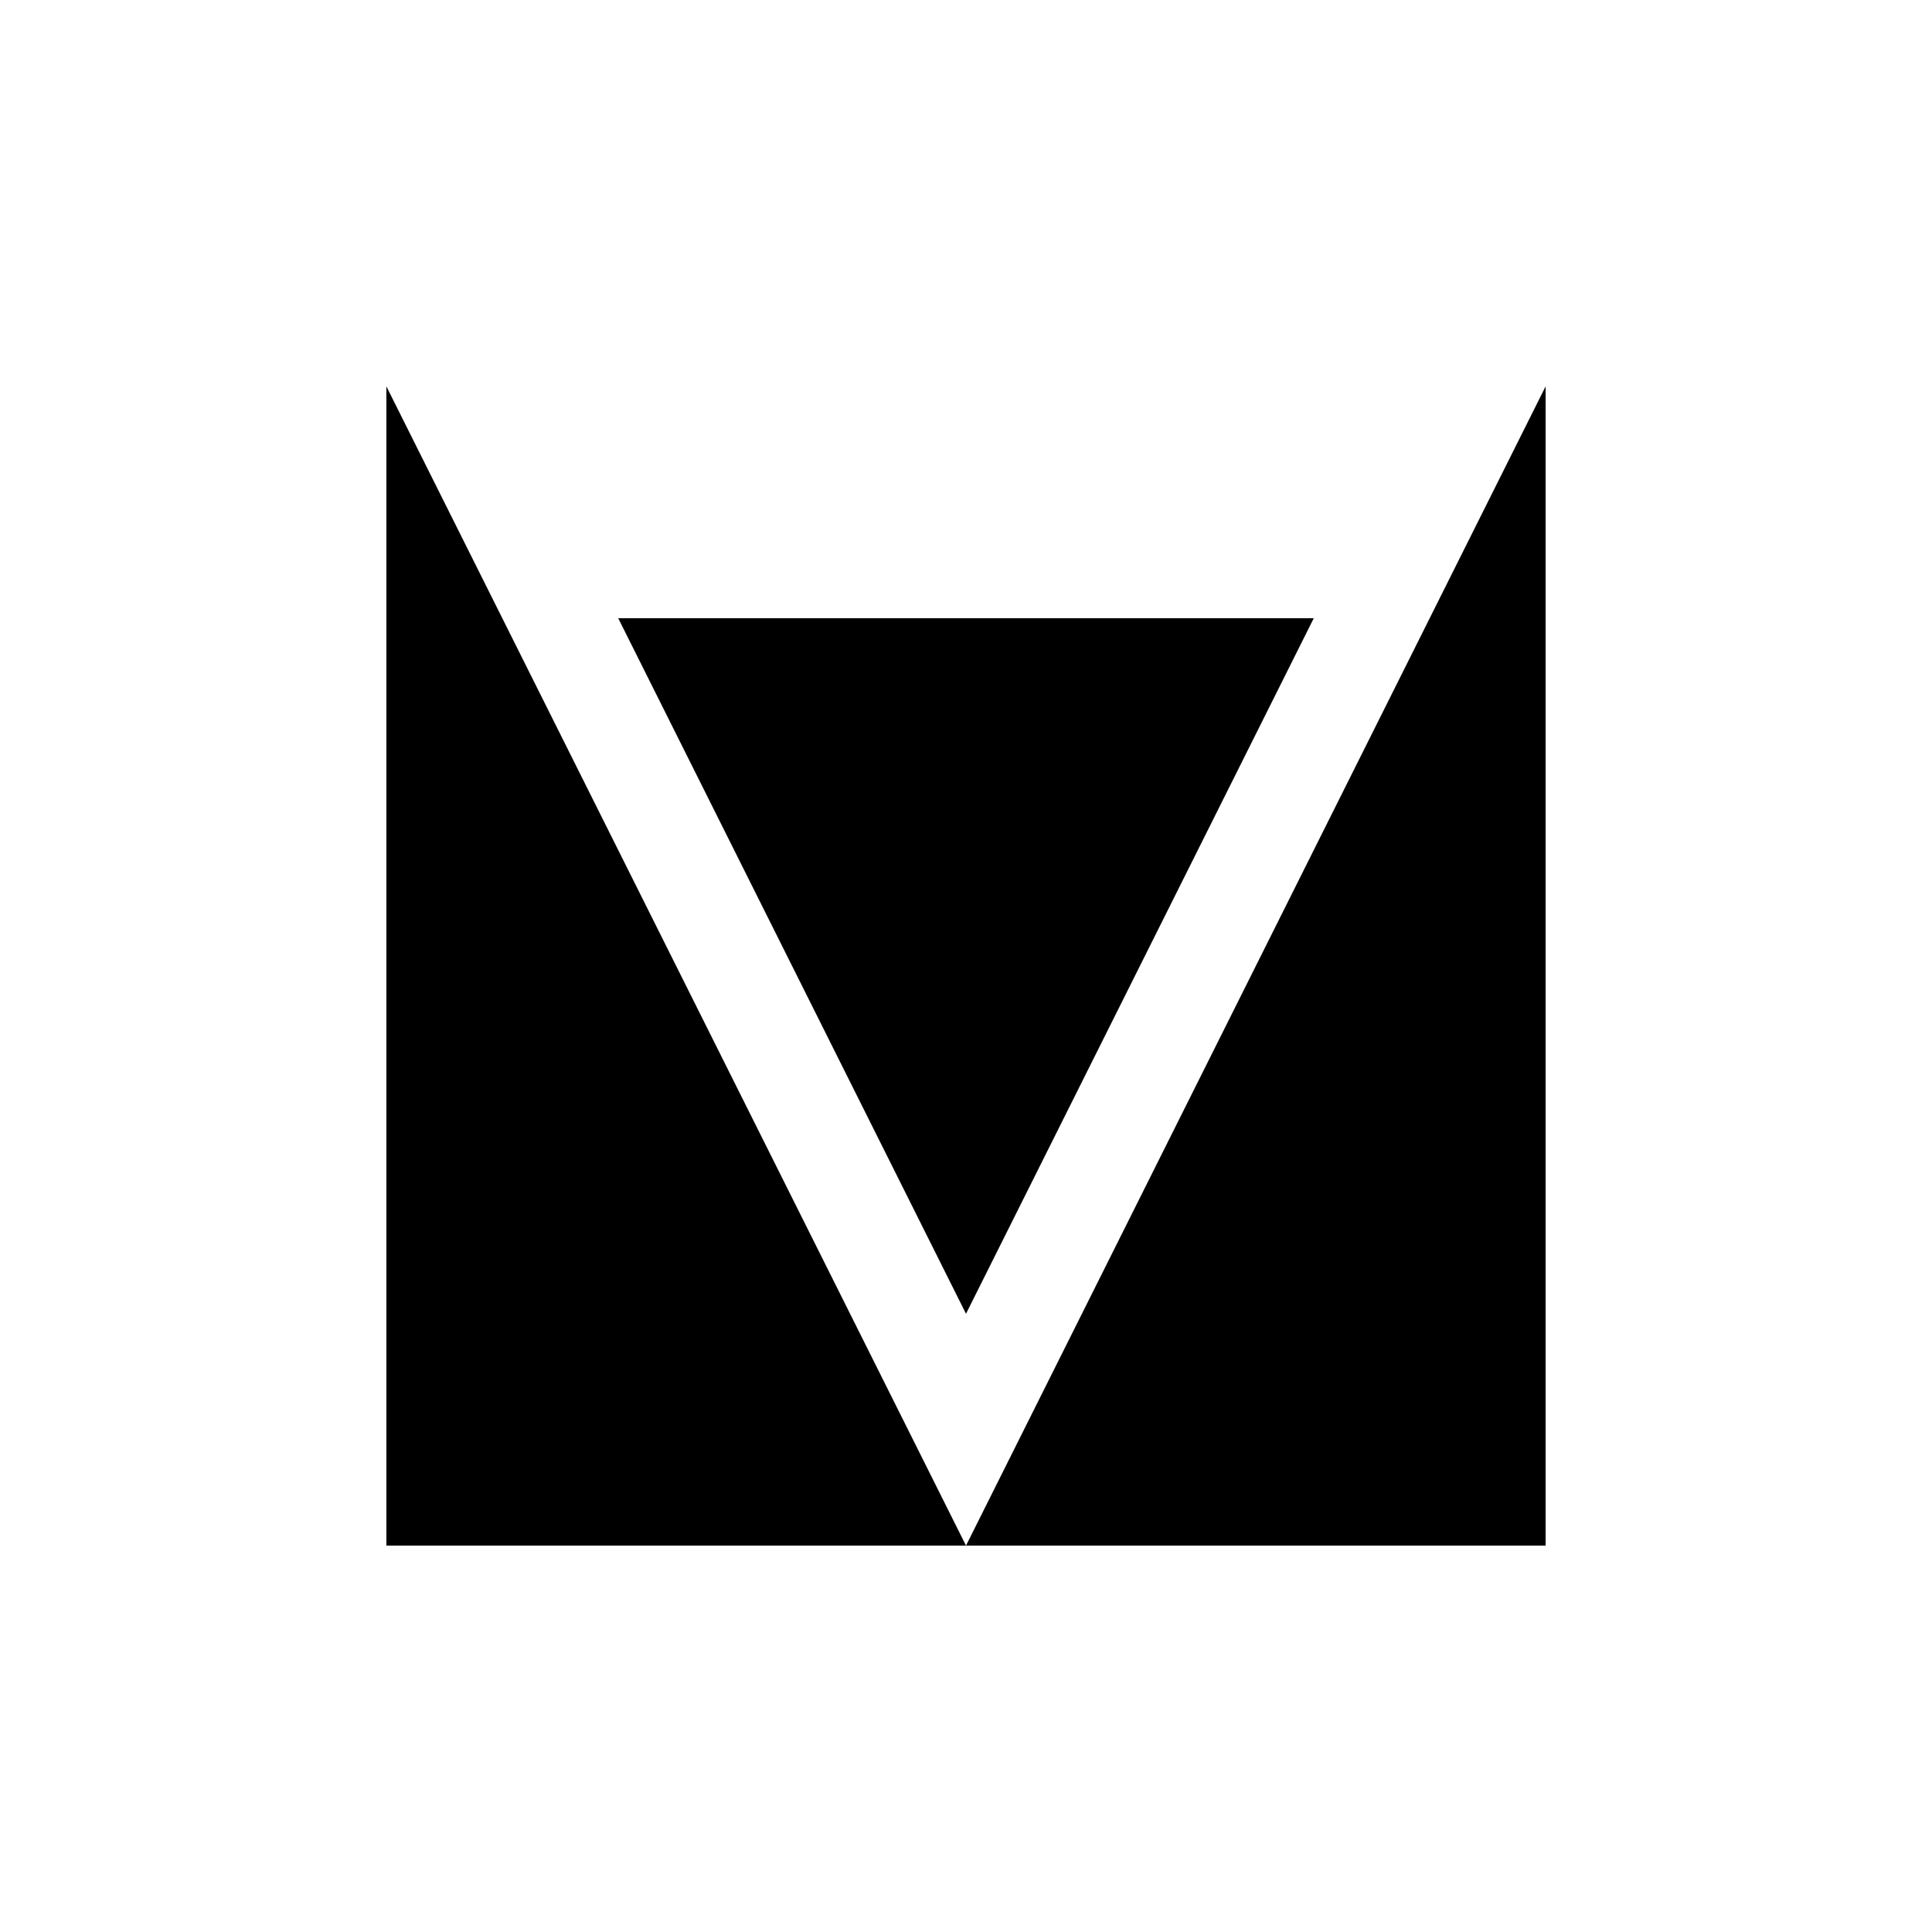 <svg xmlns="http://www.w3.org/2000/svg" viewBox="-100 -100 500 500"><path style="fill:#000000" fill-rule="evenodd" d="M 300 300 L 300 0 L 150 300 L 0 0 L 0 300 L 300 300 M 150 240 L 60 60 L 240 60 L 150 240"/></svg>
